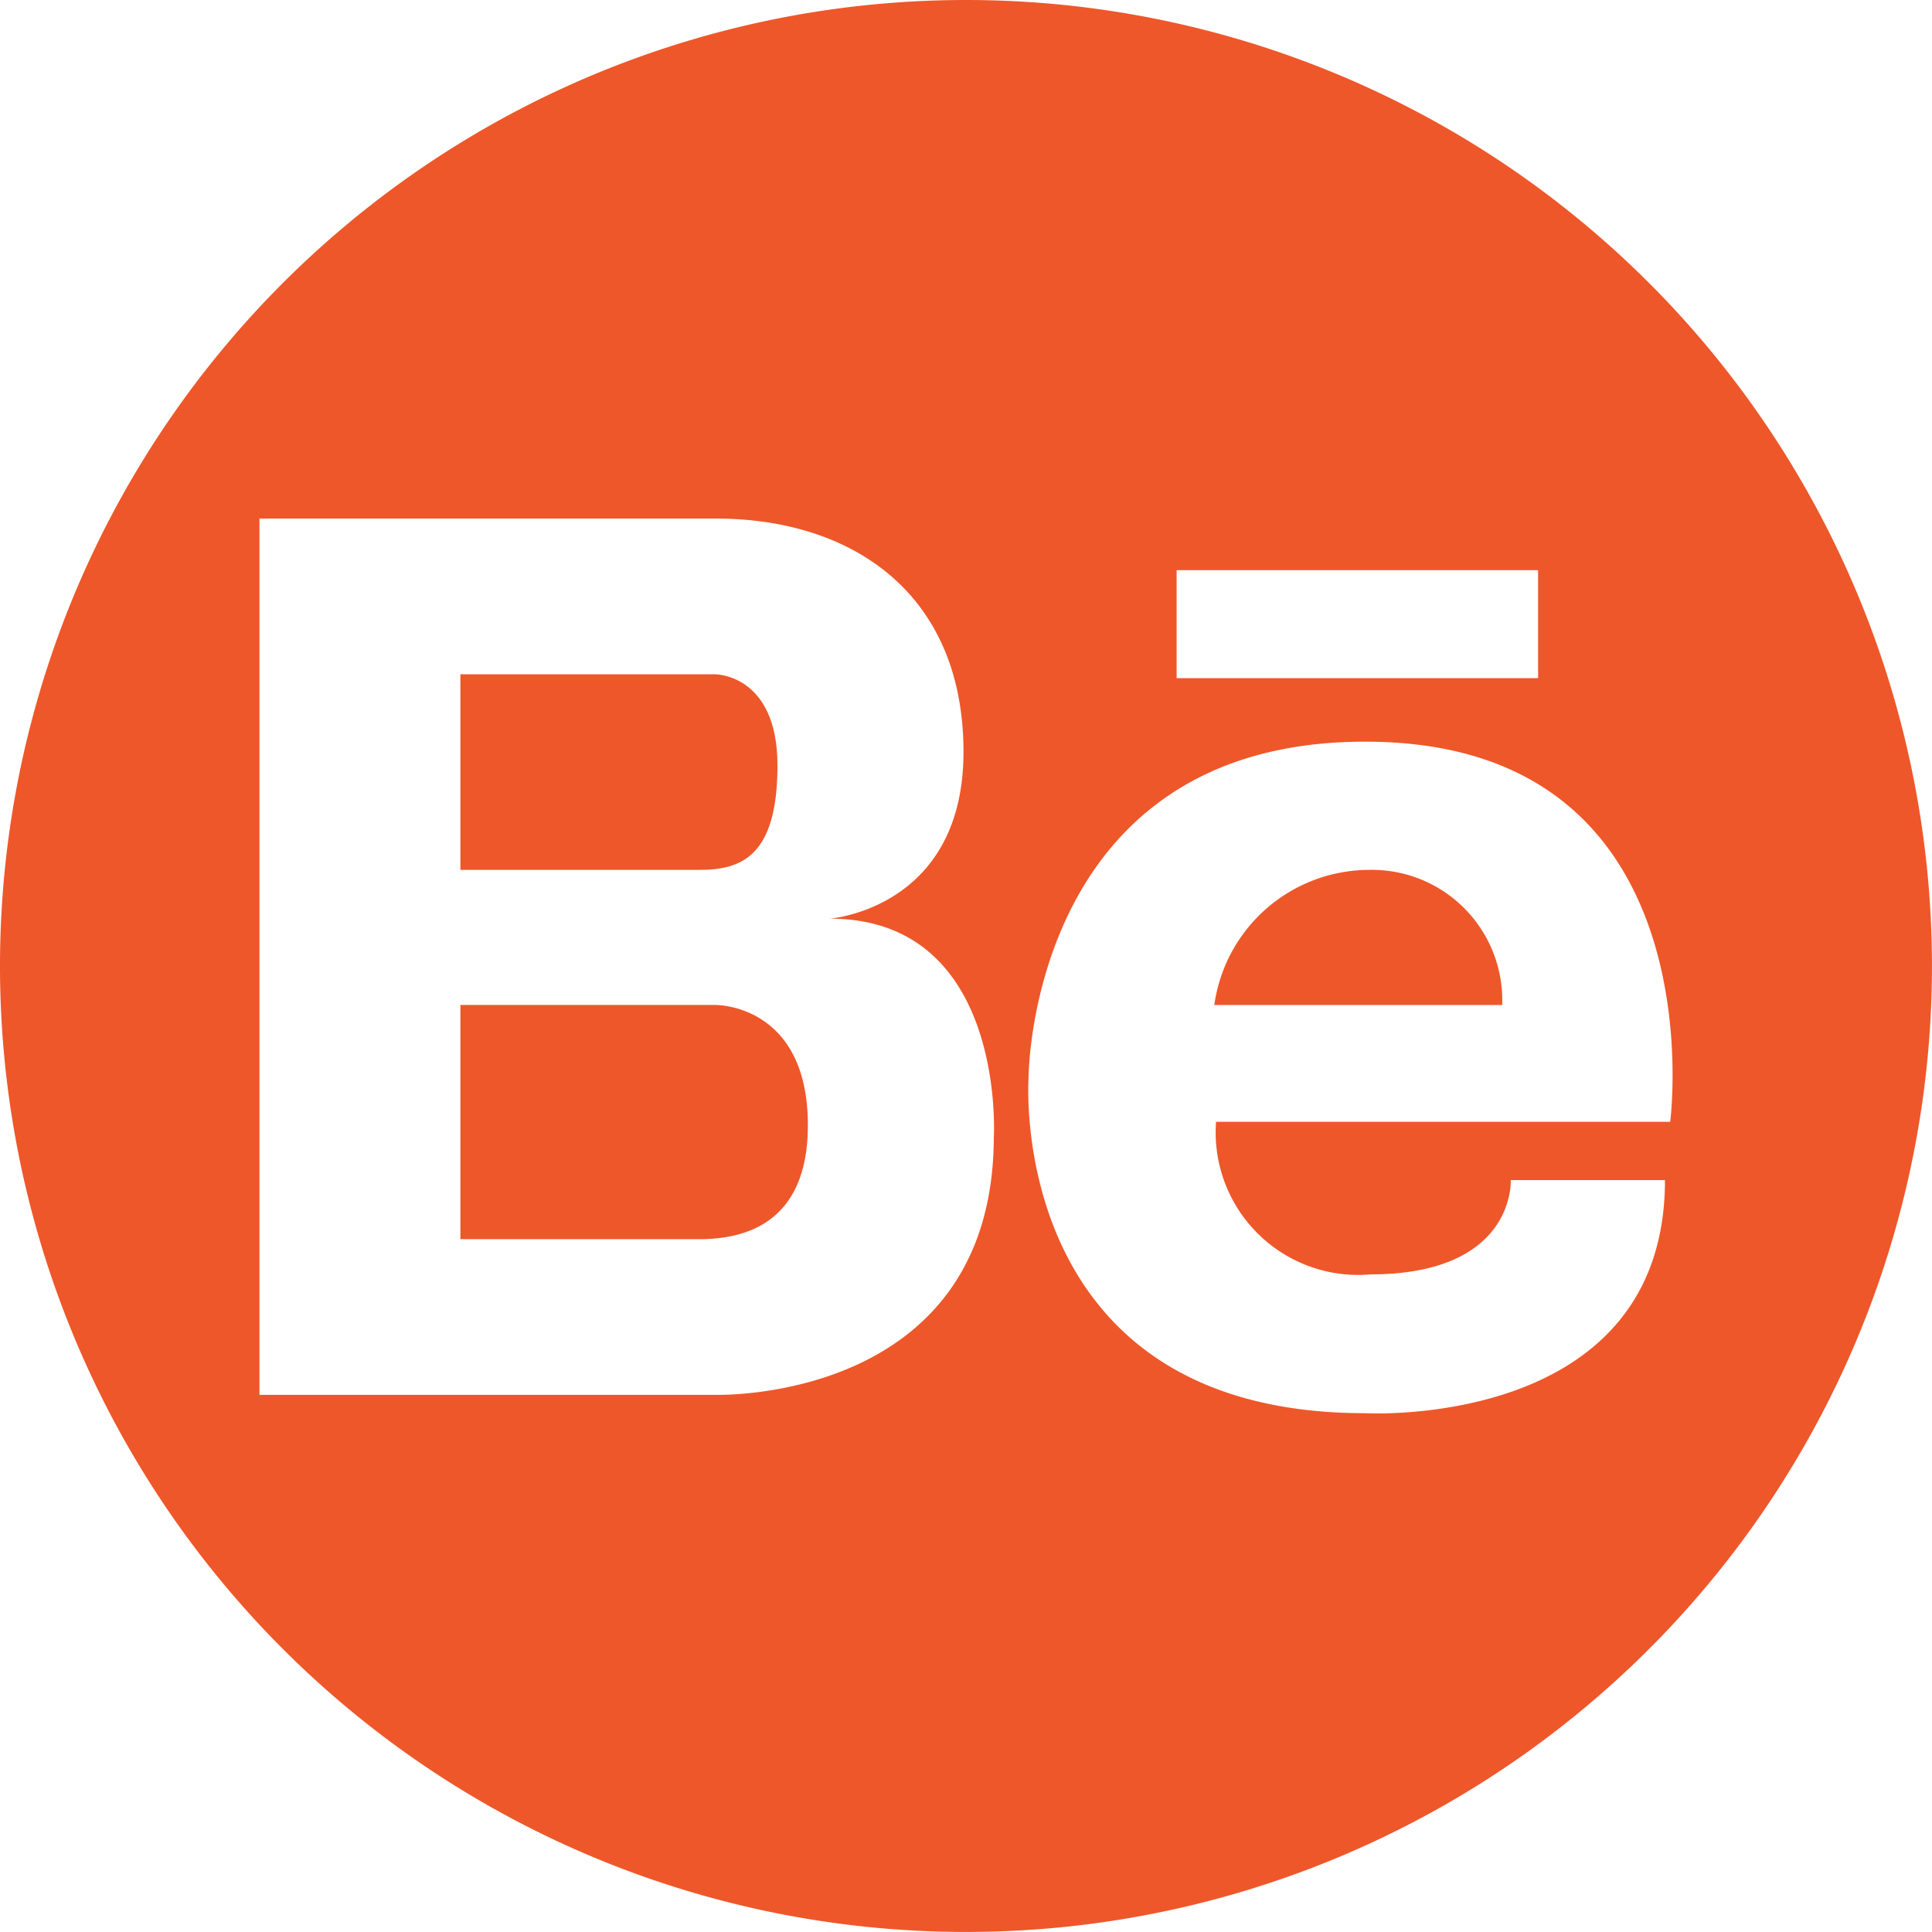 <svg id="behance-logo" xmlns="http://www.w3.org/2000/svg" width="46.501" height="46.501" viewBox="0 0 46.501 46.501">
  <g id="Group_1" data-name="Group 1">
    <path id="Path_7" data-name="Path 7" d="M30.926,36.312c0-2.194-1.492-2.194-1.492-2.194h-6.14v4.707h5.759C30.048,38.824,30.926,38.506,30.926,36.312Z" transform="translate(-12.213 -17.888)" fill="#ee572a"/>
    <path id="Path_8" data-name="Path 8" d="M29.434,50.846h-6.14v5.637h5.857c.881-.025,2.507-.3,2.507-2.74C31.658,50.816,29.434,50.846,29.434,50.846Z" transform="translate(-12.213 -26.658)" fill="#ee572a"/>
    <path id="Path_9" data-name="Path 9" d="M65.151,44.011a3.773,3.773,0,0,0-3.712,3.252h6.929A3.139,3.139,0,0,0,65.151,44.011Z" transform="translate(-32.212 -23.074)" fill="#ee572a"/>
    <path id="Path_10" data-name="Path 10" d="M23.25,0A23.25,23.25,0,1,0,46.5,23.25,23.251,23.251,0,0,0,23.25,0ZM28.32,13.723h8.7v2.6h-8.7Zm-4.4,13.623c0,6.438-6.7,6.226-6.7,6.226H6.245V12.481H17.221c3.336,0,5.969,1.841,5.969,5.616s-3.219,4.014-3.219,4.014C24.214,22.111,23.921,27.347,23.921,27.347Zm9.06,3.327c3.506,0,3.382-2.269,3.382-2.269h3.712c0,6.022-7.218,5.61-7.218,5.61-8.661,0-8.1-8.063-8.1-8.063s-.007-8.1,8.1-8.1C41.394,17.847,40.2,27,40.2,27H29.269A3.431,3.431,0,0,0,32.981,30.674Z" fill="#ee572a"/>
  </g>
</svg>
